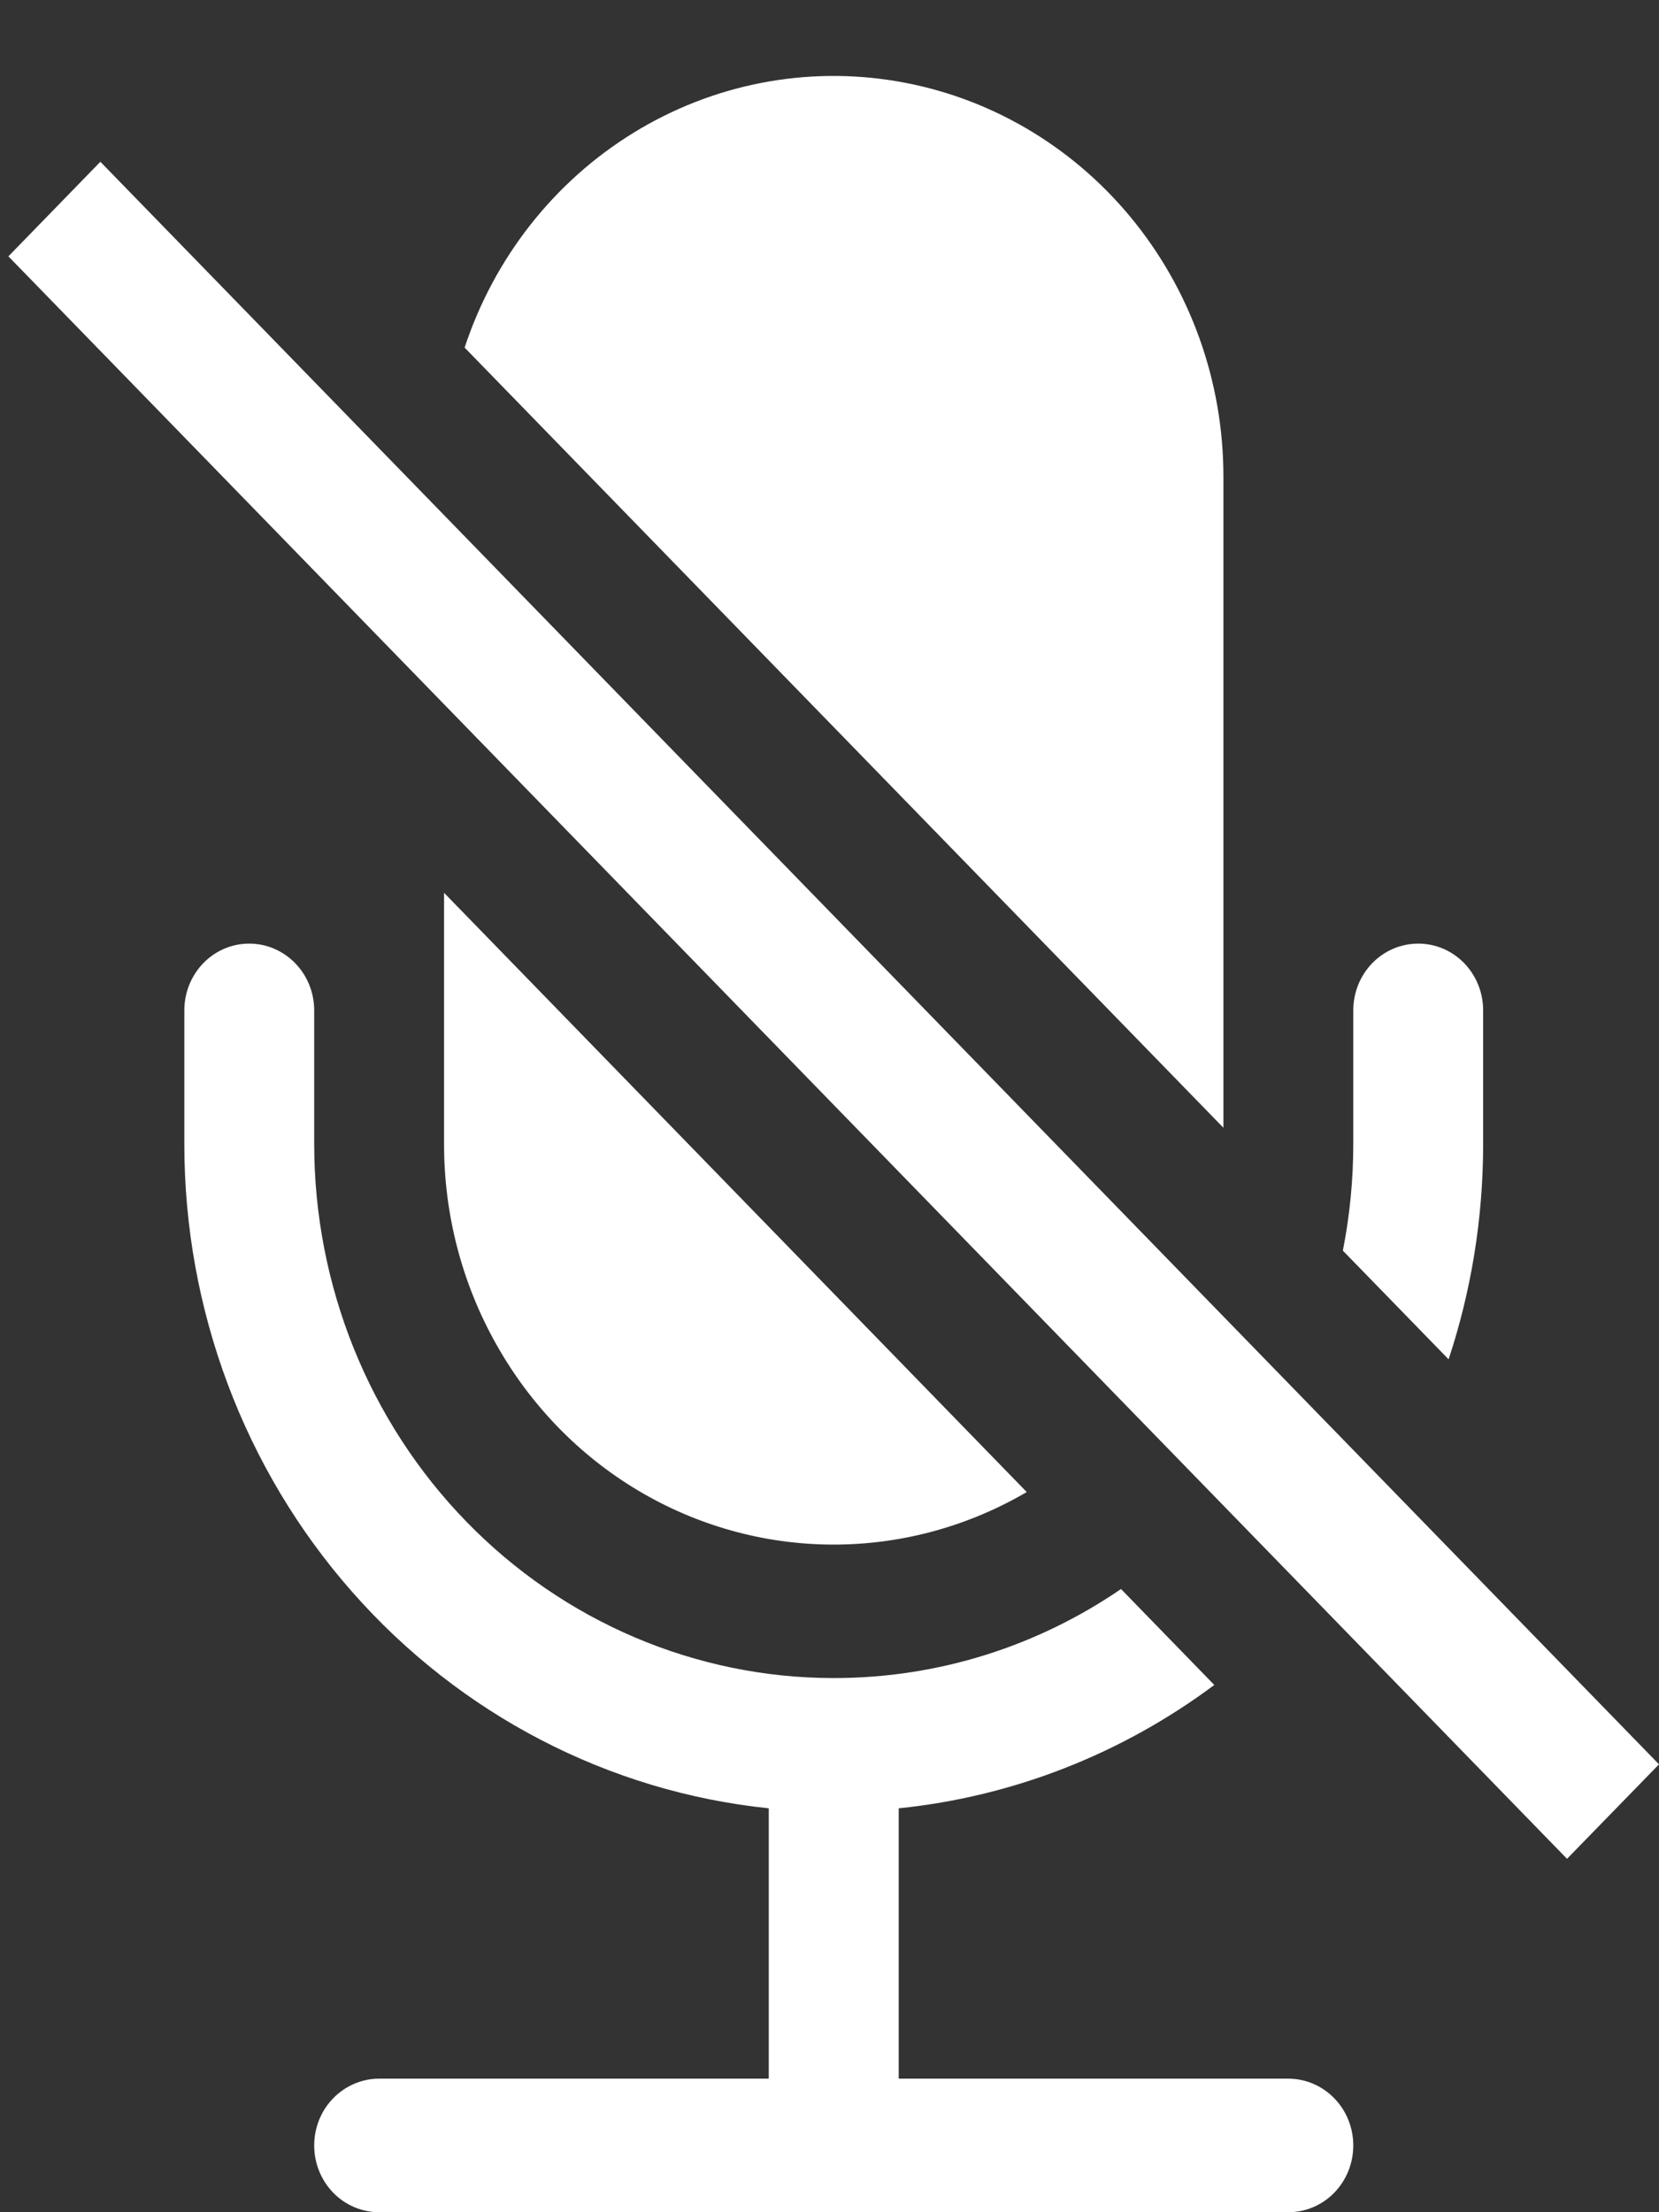 <svg width="18" height="24" viewBox="0 0 18 24" fill="none" xmlns="http://www.w3.org/2000/svg">
<rect x="0" y="0" width="18" height="24" fill="#333333" stroke="none"/>
<path d="M16.092 12.41C16.092 13.227 15.96 14.014 15.717 14.747L14.57 13.568C14.645 13.187 14.683 12.799 14.683 12.41V10.961C14.683 10.769 14.757 10.585 14.889 10.449C15.021 10.313 15.201 10.237 15.388 10.237C15.575 10.237 15.754 10.313 15.886 10.449C16.018 10.585 16.092 10.769 16.092 10.961V12.41ZM9.046 18.205C10.199 18.205 11.27 17.85 12.163 17.239L13.175 18.28C12.169 19.03 10.987 19.492 9.751 19.618V22.551H13.978C14.165 22.551 14.345 22.628 14.477 22.764C14.609 22.899 14.683 23.084 14.683 23.276C14.683 23.468 14.609 23.652 14.477 23.788C14.345 23.924 14.165 24 13.978 24H4.113C3.927 24 3.747 23.924 3.615 23.788C3.483 23.652 3.409 23.468 3.409 23.276C3.409 23.084 3.483 22.899 3.615 22.764C3.747 22.628 3.927 22.551 4.113 22.551H8.341V19.618C6.603 19.438 4.992 18.601 3.82 17.269C2.648 15.938 1.999 14.206 2 12.41V10.961C2 10.769 2.074 10.585 2.206 10.449C2.338 10.313 2.517 10.237 2.704 10.237C2.891 10.237 3.07 10.313 3.202 10.449C3.335 10.585 3.409 10.769 3.409 10.961V12.41C3.409 13.947 4.003 15.421 5.06 16.508C6.117 17.595 7.551 18.205 9.046 18.205ZM13.274 5.166V12.235L5.041 3.771C5.363 2.796 6.012 1.971 6.871 1.442C7.73 0.913 8.744 0.714 9.732 0.882C10.72 1.049 11.619 1.572 12.267 2.356C12.916 3.141 13.273 4.136 13.274 5.166V5.166Z" fill="white"/>
<path d="M11.14 16.187L4.818 9.686V12.41C4.817 13.171 5.011 13.919 5.381 14.578C5.75 15.238 6.281 15.787 6.921 16.169C7.561 16.551 8.288 16.754 9.028 16.757C9.768 16.76 10.496 16.564 11.14 16.187V16.187ZM0.091 2.781L17.002 20.166L18 19.141L1.089 1.755L0.091 2.781V2.781Z" fill="white"/>
</svg>
